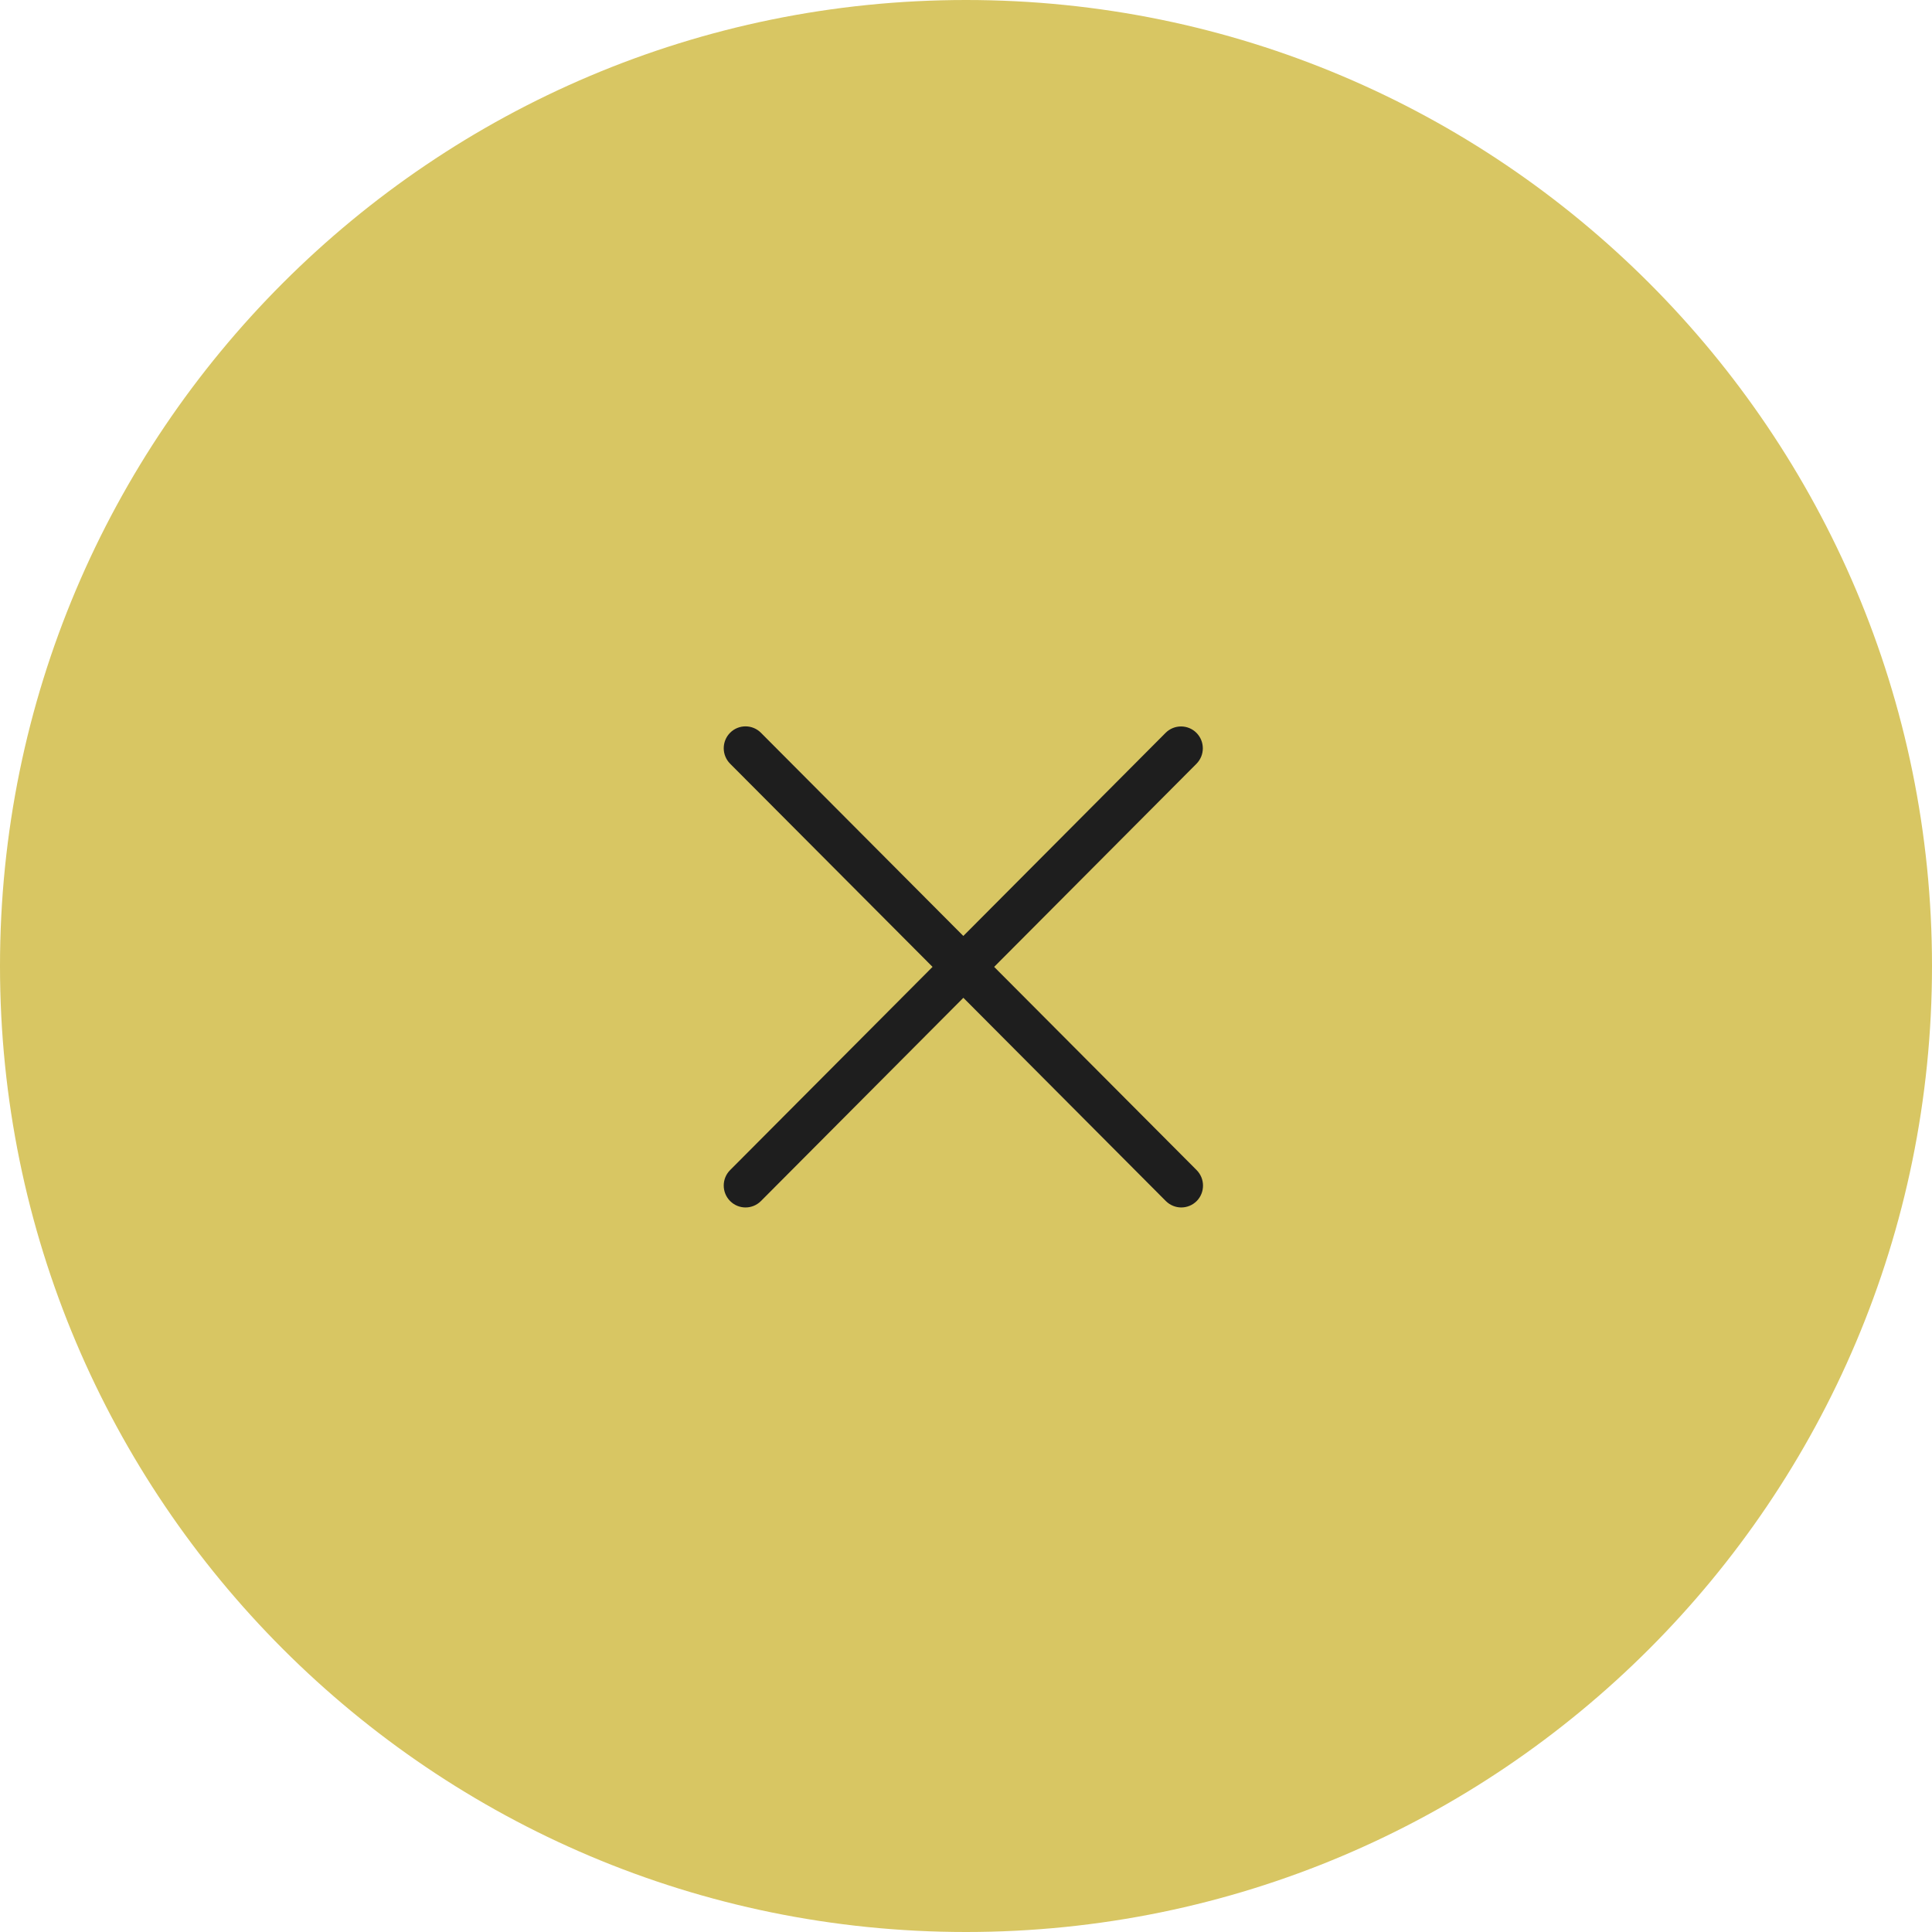 <?xml version="1.0" encoding="utf-8"?>
<!-- Generator: Adobe Illustrator 16.0.0, SVG Export Plug-In . SVG Version: 6.00 Build 0)  -->
<!DOCTYPE svg PUBLIC "-//W3C//DTD SVG 1.1//EN" "http://www.w3.org/Graphics/SVG/1.1/DTD/svg11.dtd">
<svg version="1.1" id="Layer_1" xmlns="http://www.w3.org/2000/svg" xmlns:xlink="http://www.w3.org/1999/xlink" x="0px" y="0px"
	 width="44px" height="44px" viewBox="0 0 44 44" enable-background="new 0 0 44 44" xml:space="preserve">
<path fill-rule="evenodd" clip-rule="evenodd" fill="#D8C663" d="M22,0c12.15,0,22,9.85,22,22s-9.85,22-22,22S0,34.15,0,22
	S9.85,0,22,0z"/>
<g>
	<g>
		<path fill="#1E1E1E" d="M27.252,26.648l-4.611-4.628l4.607-4.625c0.194-0.195,0.194-0.51,0-0.705
			c-0.193-0.194-0.508-0.194-0.702,0l-4.607,4.626l-4.61-4.628c-0.193-0.194-0.508-0.194-0.701,0c-0.194,0.195-0.194,0.51,0,0.705
			l4.61,4.627l-4.61,4.628c-0.194,0.194-0.194,0.51,0,0.705c0.097,0.097,0.224,0.146,0.351,0.146s0.254-0.049,0.351-0.146
			l4.61-4.629l4.611,4.629c0.098,0.097,0.225,0.146,0.352,0.146s0.254-0.049,0.351-0.146C27.446,27.158,27.446,26.843,27.252,26.648
			z"/>
	</g>
</g>
</svg>
